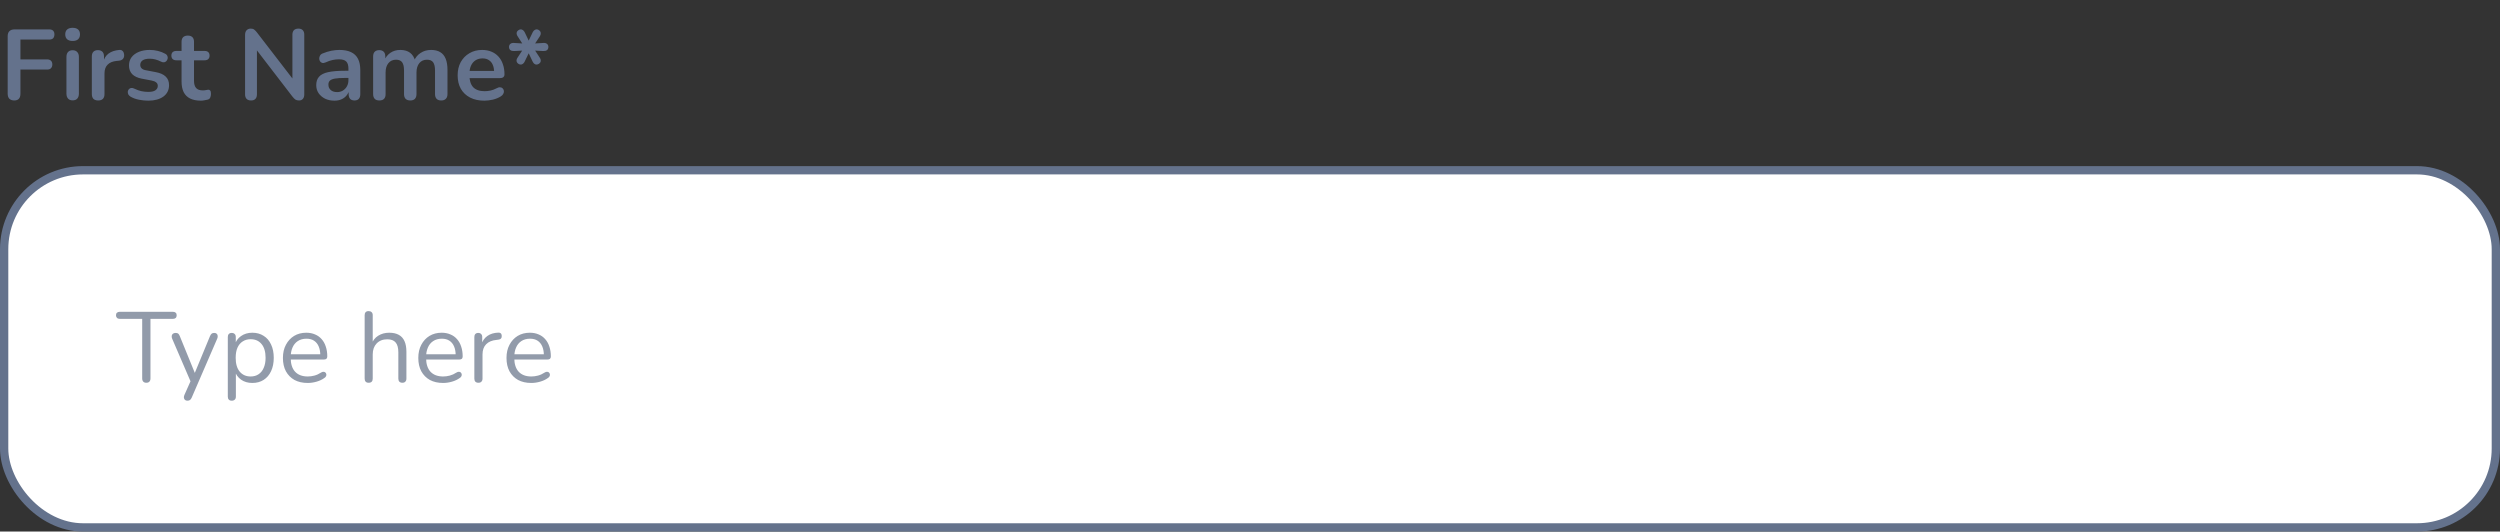 <svg width="301" height="64" viewBox="0 0 301 64" fill="none" xmlns="http://www.w3.org/2000/svg">
<rect x="0" y="0" width="301" height="64" fill="#333333" stroke="none"/>
<rect x="0.5" y="20.5" width="300" height="43" rx="9.5" fill="white" stroke="#64728C"/>
<path d="M1.716 12.096C1.468 12.096 1.272 12.028 1.128 11.892C0.992 11.748 0.924 11.544 0.924 11.28V4.356C0.924 4.092 0.992 3.892 1.128 3.756C1.272 3.612 1.476 3.54 1.74 3.54H5.928C6.136 3.54 6.292 3.592 6.396 3.696C6.5 3.8 6.552 3.948 6.552 4.14C6.552 4.34 6.5 4.496 6.396 4.608C6.292 4.712 6.136 4.764 5.928 4.764H2.46V7.152H5.676C5.876 7.152 6.028 7.204 6.132 7.308C6.244 7.412 6.3 7.56 6.3 7.752C6.3 7.952 6.244 8.108 6.132 8.22C6.028 8.324 5.876 8.376 5.676 8.376H2.46V11.28C2.46 11.824 2.212 12.096 1.716 12.096ZM8.743 12.084C8.503 12.084 8.319 12.012 8.191 11.868C8.063 11.724 7.999 11.524 7.999 11.268V6.864C7.999 6.6 8.063 6.4 8.191 6.264C8.319 6.12 8.503 6.048 8.743 6.048C8.983 6.048 9.167 6.12 9.295 6.264C9.431 6.4 9.499 6.6 9.499 6.864V11.268C9.499 11.524 9.435 11.724 9.307 11.868C9.179 12.012 8.991 12.084 8.743 12.084ZM8.743 4.932C8.463 4.932 8.243 4.864 8.083 4.728C7.931 4.584 7.855 4.388 7.855 4.14C7.855 3.884 7.931 3.688 8.083 3.552C8.243 3.416 8.463 3.348 8.743 3.348C9.031 3.348 9.251 3.416 9.403 3.552C9.555 3.688 9.631 3.884 9.631 4.14C9.631 4.388 9.555 4.584 9.403 4.728C9.251 4.864 9.031 4.932 8.743 4.932ZM11.825 12.096C11.577 12.096 11.385 12.032 11.249 11.904C11.121 11.768 11.057 11.576 11.057 11.328V6.792C11.057 6.544 11.121 6.356 11.249 6.228C11.377 6.1 11.557 6.036 11.789 6.036C12.021 6.036 12.201 6.1 12.329 6.228C12.457 6.356 12.521 6.544 12.521 6.792V7.548H12.401C12.513 7.068 12.733 6.704 13.061 6.456C13.389 6.208 13.825 6.06 14.369 6.012C14.537 5.996 14.669 6.04 14.765 6.144C14.869 6.24 14.929 6.392 14.945 6.6C14.961 6.8 14.913 6.964 14.801 7.092C14.697 7.212 14.537 7.284 14.321 7.308L14.057 7.332C13.569 7.38 13.201 7.532 12.953 7.788C12.705 8.036 12.581 8.388 12.581 8.844V11.328C12.581 11.576 12.517 11.768 12.389 11.904C12.261 12.032 12.073 12.096 11.825 12.096ZM17.846 12.12C17.502 12.12 17.138 12.084 16.754 12.012C16.37 11.94 16.026 11.816 15.722 11.64C15.594 11.56 15.502 11.468 15.446 11.364C15.398 11.252 15.378 11.144 15.386 11.04C15.402 10.928 15.442 10.832 15.506 10.752C15.578 10.672 15.666 10.62 15.77 10.596C15.882 10.572 16.002 10.592 16.13 10.656C16.45 10.808 16.75 10.916 17.03 10.98C17.31 11.036 17.586 11.064 17.858 11.064C18.242 11.064 18.526 11 18.71 10.872C18.902 10.736 18.998 10.56 18.998 10.344C18.998 10.16 18.934 10.02 18.806 9.924C18.686 9.82 18.502 9.744 18.254 9.696L17.054 9.468C16.558 9.372 16.178 9.192 15.914 8.928C15.658 8.656 15.53 8.308 15.53 7.884C15.53 7.5 15.634 7.168 15.842 6.888C16.058 6.608 16.354 6.392 16.73 6.24C17.106 6.088 17.538 6.012 18.026 6.012C18.378 6.012 18.706 6.052 19.01 6.132C19.322 6.204 19.622 6.32 19.91 6.48C20.03 6.544 20.11 6.628 20.15 6.732C20.198 6.836 20.21 6.944 20.186 7.056C20.162 7.16 20.114 7.256 20.042 7.344C19.97 7.424 19.878 7.476 19.766 7.5C19.662 7.516 19.542 7.492 19.406 7.428C19.158 7.3 18.918 7.208 18.686 7.152C18.462 7.096 18.246 7.068 18.038 7.068C17.646 7.068 17.354 7.136 17.162 7.272C16.978 7.408 16.886 7.588 16.886 7.812C16.886 7.98 16.942 8.12 17.054 8.232C17.166 8.344 17.338 8.42 17.57 8.46L18.77 8.688C19.29 8.784 19.682 8.96 19.946 9.216C20.218 9.472 20.354 9.816 20.354 10.248C20.354 10.832 20.126 11.292 19.67 11.628C19.214 11.956 18.606 12.12 17.846 12.12ZM24.187 12.12C23.667 12.12 23.231 12.032 22.879 11.856C22.535 11.68 22.279 11.424 22.111 11.088C21.943 10.744 21.859 10.32 21.859 9.816V7.26H21.235C21.043 7.26 20.895 7.212 20.791 7.116C20.687 7.012 20.635 6.872 20.635 6.696C20.635 6.512 20.687 6.372 20.791 6.276C20.895 6.18 21.043 6.132 21.235 6.132H21.859V5.04C21.859 4.792 21.923 4.604 22.051 4.476C22.187 4.348 22.375 4.284 22.615 4.284C22.855 4.284 23.039 4.348 23.167 4.476C23.295 4.604 23.359 4.792 23.359 5.04V6.132H24.631C24.823 6.132 24.971 6.18 25.075 6.276C25.179 6.372 25.231 6.512 25.231 6.696C25.231 6.872 25.179 7.012 25.075 7.116C24.971 7.212 24.823 7.26 24.631 7.26H23.359V9.732C23.359 10.116 23.443 10.404 23.611 10.596C23.779 10.788 24.051 10.884 24.427 10.884C24.563 10.884 24.683 10.872 24.787 10.848C24.891 10.824 24.983 10.808 25.063 10.8C25.159 10.792 25.239 10.824 25.303 10.896C25.367 10.96 25.399 11.096 25.399 11.304C25.399 11.464 25.371 11.608 25.315 11.736C25.267 11.856 25.175 11.94 25.039 11.988C24.935 12.02 24.799 12.048 24.631 12.072C24.463 12.104 24.315 12.12 24.187 12.12ZM30.226 12.096C29.994 12.096 29.814 12.032 29.686 11.904C29.566 11.776 29.506 11.592 29.506 11.352V4.212C29.506 3.964 29.566 3.776 29.686 3.648C29.814 3.512 29.978 3.444 30.178 3.444C30.362 3.444 30.498 3.48 30.586 3.552C30.682 3.616 30.794 3.728 30.922 3.888L35.518 9.852H35.206V4.176C35.206 3.944 35.266 3.764 35.386 3.636C35.514 3.508 35.694 3.444 35.926 3.444C36.158 3.444 36.334 3.508 36.454 3.636C36.574 3.764 36.634 3.944 36.634 4.176V11.376C36.634 11.6 36.578 11.776 36.466 11.904C36.354 12.032 36.202 12.096 36.01 12.096C35.826 12.096 35.678 12.06 35.566 11.988C35.462 11.916 35.346 11.8 35.218 11.64L30.634 5.676H30.934V11.352C30.934 11.592 30.874 11.776 30.754 11.904C30.634 12.032 30.458 12.096 30.226 12.096ZM40.271 12.12C39.847 12.12 39.467 12.04 39.131 11.88C38.803 11.712 38.543 11.488 38.351 11.208C38.167 10.928 38.075 10.612 38.075 10.26C38.075 9.828 38.187 9.488 38.411 9.24C38.635 8.984 38.999 8.8 39.503 8.688C40.007 8.576 40.683 8.52 41.531 8.52H42.131V9.384H41.543C41.047 9.384 40.651 9.408 40.355 9.456C40.059 9.504 39.847 9.588 39.719 9.708C39.599 9.82 39.539 9.98 39.539 10.188C39.539 10.452 39.631 10.668 39.815 10.836C39.999 11.004 40.255 11.088 40.583 11.088C40.847 11.088 41.079 11.028 41.279 10.908C41.487 10.78 41.651 10.608 41.771 10.392C41.891 10.176 41.951 9.928 41.951 9.648V8.268C41.951 7.868 41.863 7.58 41.687 7.404C41.511 7.228 41.215 7.14 40.799 7.14C40.567 7.14 40.315 7.168 40.043 7.224C39.779 7.28 39.499 7.376 39.203 7.512C39.051 7.584 38.915 7.604 38.795 7.572C38.683 7.54 38.595 7.476 38.531 7.38C38.467 7.276 38.435 7.164 38.435 7.044C38.435 6.924 38.467 6.808 38.531 6.696C38.595 6.576 38.703 6.488 38.855 6.432C39.223 6.28 39.575 6.172 39.911 6.108C40.255 6.044 40.567 6.012 40.847 6.012C41.423 6.012 41.895 6.1 42.263 6.276C42.639 6.452 42.919 6.72 43.103 7.08C43.287 7.432 43.379 7.888 43.379 8.448V11.328C43.379 11.576 43.319 11.768 43.199 11.904C43.079 12.032 42.907 12.096 42.683 12.096C42.459 12.096 42.283 12.032 42.155 11.904C42.035 11.768 41.975 11.576 41.975 11.328V10.752H42.071C42.015 11.032 41.903 11.276 41.735 11.484C41.575 11.684 41.371 11.84 41.123 11.952C40.875 12.064 40.591 12.12 40.271 12.12ZM45.669 12.096C45.429 12.096 45.245 12.032 45.117 11.904C44.989 11.768 44.925 11.576 44.925 11.328V6.792C44.925 6.544 44.989 6.356 45.117 6.228C45.245 6.1 45.425 6.036 45.657 6.036C45.889 6.036 46.069 6.1 46.197 6.228C46.325 6.356 46.389 6.544 46.389 6.792V7.668L46.257 7.308C46.417 6.908 46.665 6.592 47.001 6.36C47.337 6.128 47.737 6.012 48.201 6.012C48.673 6.012 49.061 6.124 49.365 6.348C49.669 6.572 49.881 6.916 50.001 7.38H49.833C49.993 6.956 50.257 6.624 50.625 6.384C50.993 6.136 51.417 6.012 51.897 6.012C52.345 6.012 52.713 6.1 53.001 6.276C53.297 6.452 53.517 6.72 53.661 7.08C53.805 7.432 53.877 7.88 53.877 8.424V11.328C53.877 11.576 53.809 11.768 53.673 11.904C53.545 12.032 53.361 12.096 53.121 12.096C52.881 12.096 52.697 12.032 52.569 11.904C52.441 11.768 52.377 11.576 52.377 11.328V8.484C52.377 8.036 52.301 7.708 52.149 7.5C52.005 7.292 51.757 7.188 51.405 7.188C51.013 7.188 50.705 7.328 50.481 7.608C50.257 7.88 50.145 8.26 50.145 8.748V11.328C50.145 11.576 50.081 11.768 49.953 11.904C49.825 12.032 49.641 12.096 49.401 12.096C49.161 12.096 48.973 12.032 48.837 11.904C48.709 11.768 48.645 11.576 48.645 11.328V8.484C48.645 8.036 48.569 7.708 48.417 7.5C48.273 7.292 48.029 7.188 47.685 7.188C47.293 7.188 46.985 7.328 46.761 7.608C46.537 7.88 46.425 8.26 46.425 8.748V11.328C46.425 11.84 46.173 12.096 45.669 12.096ZM58.316 12.12C57.653 12.12 57.081 11.996 56.6 11.748C56.12 11.5 55.748 11.148 55.484 10.692C55.228 10.236 55.1 9.696 55.1 9.072C55.1 8.464 55.224 7.932 55.472 7.476C55.728 7.02 56.077 6.664 56.517 6.408C56.965 6.144 57.472 6.012 58.041 6.012C58.456 6.012 58.828 6.08 59.157 6.216C59.492 6.352 59.776 6.548 60.008 6.804C60.248 7.06 60.428 7.372 60.548 7.74C60.676 8.1 60.74 8.508 60.74 8.964C60.74 9.108 60.688 9.22 60.584 9.3C60.489 9.372 60.349 9.408 60.164 9.408H56.312V8.544H59.684L59.492 8.724C59.492 8.356 59.437 8.048 59.325 7.8C59.221 7.552 59.065 7.364 58.856 7.236C58.657 7.1 58.404 7.032 58.1 7.032C57.764 7.032 57.477 7.112 57.236 7.272C57.005 7.424 56.825 7.644 56.697 7.932C56.577 8.212 56.517 8.548 56.517 8.94V9.024C56.517 9.68 56.669 10.172 56.972 10.5C57.285 10.82 57.74 10.98 58.34 10.98C58.548 10.98 58.781 10.956 59.036 10.908C59.3 10.852 59.548 10.76 59.781 10.632C59.949 10.536 60.096 10.496 60.224 10.512C60.352 10.52 60.453 10.564 60.525 10.644C60.605 10.724 60.653 10.824 60.669 10.944C60.684 11.056 60.66 11.172 60.596 11.292C60.541 11.412 60.441 11.516 60.297 11.604C60.017 11.78 59.693 11.912 59.325 12C58.965 12.08 58.629 12.12 58.316 12.12ZM62.45 7.704C62.306 7.616 62.221 7.504 62.197 7.368C62.173 7.232 62.214 7.088 62.318 6.936L63.086 5.76L63.301 6.072L61.898 6.144C61.714 6.152 61.566 6.116 61.453 6.036C61.342 5.948 61.285 5.82 61.285 5.652C61.285 5.492 61.342 5.368 61.453 5.28C61.566 5.192 61.714 5.156 61.898 5.172L63.301 5.256L63.097 5.568L62.33 4.38C62.225 4.22 62.185 4.072 62.209 3.936C62.233 3.8 62.318 3.692 62.462 3.612C62.597 3.524 62.733 3.512 62.87 3.576C63.005 3.64 63.114 3.756 63.194 3.924L63.745 5.076H63.566L64.118 3.924C64.198 3.756 64.305 3.64 64.442 3.576C64.578 3.512 64.718 3.524 64.862 3.612C65.005 3.7 65.085 3.812 65.102 3.948C65.126 4.084 65.085 4.232 64.981 4.392L64.213 5.556L64.01 5.256L65.413 5.172C65.597 5.156 65.746 5.192 65.858 5.28C65.969 5.368 66.025 5.492 66.025 5.652C66.025 5.82 65.969 5.948 65.858 6.036C65.746 6.116 65.597 6.152 65.413 6.144L64.01 6.072L64.213 5.76L64.981 6.936C65.085 7.088 65.126 7.232 65.102 7.368C65.085 7.496 65.005 7.604 64.862 7.692C64.71 7.78 64.566 7.796 64.43 7.74C64.302 7.676 64.198 7.56 64.118 7.392L63.566 6.228H63.745L63.181 7.392C63.102 7.56 62.993 7.676 62.858 7.74C62.73 7.796 62.593 7.784 62.45 7.704Z" fill="#64728C"/>
<path d="M17.612 46.084C17.46 46.084 17.34 46.04 17.252 45.952C17.164 45.856 17.12 45.728 17.12 45.568V38.392H14.42C14.276 38.392 14.164 38.352 14.084 38.272C14.004 38.192 13.964 38.088 13.964 37.96C13.964 37.824 14.004 37.72 14.084 37.648C14.164 37.576 14.276 37.54 14.42 37.54H20.816C20.96 37.54 21.072 37.576 21.152 37.648C21.232 37.72 21.272 37.824 21.272 37.96C21.272 38.096 21.232 38.204 21.152 38.284C21.072 38.356 20.96 38.392 20.816 38.392H18.116V45.568C18.116 45.728 18.072 45.856 17.984 45.952C17.904 46.04 17.78 46.084 17.612 46.084ZM22.56 48.244C22.44 48.244 22.344 48.212 22.272 48.148C22.2 48.084 22.156 47.996 22.14 47.884C22.132 47.78 22.152 47.672 22.2 47.56L23.028 45.7V46.12L20.724 40.768C20.676 40.648 20.66 40.536 20.676 40.432C20.692 40.328 20.74 40.244 20.82 40.18C20.9 40.116 21.012 40.084 21.156 40.084C21.284 40.084 21.384 40.112 21.456 40.168C21.528 40.224 21.592 40.324 21.648 40.468L23.616 45.292H23.292L25.284 40.468C25.348 40.324 25.416 40.224 25.488 40.168C25.56 40.112 25.664 40.084 25.8 40.084C25.928 40.084 26.024 40.116 26.088 40.18C26.16 40.244 26.2 40.328 26.208 40.432C26.224 40.528 26.208 40.636 26.16 40.756L23.088 47.86C23.024 48.004 22.952 48.104 22.872 48.16C22.8 48.216 22.696 48.244 22.56 48.244ZM27.908 48.244C27.748 48.244 27.628 48.2 27.548 48.112C27.468 48.032 27.428 47.912 27.428 47.752V40.576C27.428 40.416 27.468 40.296 27.548 40.216C27.628 40.128 27.744 40.084 27.896 40.084C28.056 40.084 28.176 40.128 28.256 40.216C28.344 40.296 28.388 40.416 28.388 40.576V41.716L28.256 41.548C28.384 41.092 28.636 40.732 29.012 40.468C29.396 40.196 29.852 40.06 30.38 40.06C30.9 40.06 31.352 40.184 31.736 40.432C32.128 40.672 32.428 41.02 32.636 41.476C32.852 41.924 32.96 42.46 32.96 43.084C32.96 43.7 32.852 44.236 32.636 44.692C32.428 45.14 32.132 45.488 31.748 45.736C31.364 45.984 30.908 46.108 30.38 46.108C29.852 46.108 29.4 45.976 29.024 45.712C28.648 45.44 28.392 45.08 28.256 44.632H28.4V47.752C28.4 47.912 28.356 48.032 28.268 48.112C28.18 48.2 28.06 48.244 27.908 48.244ZM30.176 45.328C30.544 45.328 30.86 45.24 31.124 45.064C31.396 44.888 31.604 44.632 31.748 44.296C31.9 43.96 31.976 43.556 31.976 43.084C31.976 42.356 31.812 41.8 31.484 41.416C31.164 41.032 30.728 40.84 30.176 40.84C29.816 40.84 29.5 40.928 29.228 41.104C28.956 41.272 28.744 41.524 28.592 41.86C28.448 42.188 28.376 42.596 28.376 43.084C28.376 43.804 28.54 44.36 28.868 44.752C29.196 45.136 29.632 45.328 30.176 45.328ZM37.052 46.108C36.436 46.108 35.904 45.988 35.456 45.748C35.016 45.5 34.672 45.152 34.424 44.704C34.184 44.256 34.064 43.72 34.064 43.096C34.064 42.488 34.184 41.96 34.424 41.512C34.664 41.056 34.992 40.7 35.408 40.444C35.832 40.188 36.32 40.06 36.872 40.06C37.264 40.06 37.616 40.128 37.928 40.264C38.24 40.392 38.504 40.58 38.72 40.828C38.944 41.076 39.112 41.376 39.224 41.728C39.344 42.08 39.404 42.476 39.404 42.916C39.404 43.044 39.368 43.14 39.296 43.204C39.224 43.26 39.12 43.288 38.984 43.288H34.808V42.652H38.756L38.564 42.808C38.564 42.376 38.5 42.012 38.372 41.716C38.244 41.412 38.056 41.18 37.808 41.02C37.568 40.86 37.264 40.78 36.896 40.78C36.488 40.78 36.14 40.876 35.852 41.068C35.572 41.252 35.36 41.512 35.216 41.848C35.072 42.176 35 42.56 35 43V43.072C35 43.808 35.176 44.368 35.528 44.752C35.888 45.136 36.396 45.328 37.052 45.328C37.324 45.328 37.592 45.292 37.856 45.22C38.128 45.148 38.392 45.028 38.648 44.86C38.76 44.788 38.86 44.756 38.948 44.764C39.044 44.764 39.12 44.792 39.176 44.848C39.232 44.896 39.268 44.96 39.284 45.04C39.308 45.112 39.3 45.192 39.26 45.28C39.228 45.368 39.16 45.444 39.056 45.508C38.792 45.7 38.48 45.848 38.12 45.952C37.76 46.056 37.404 46.108 37.052 46.108ZM44.384 46.084C44.224 46.084 44.104 46.04 44.024 45.952C43.944 45.864 43.904 45.74 43.904 45.58V37.948C43.904 37.788 43.944 37.668 44.024 37.588C44.104 37.5 44.224 37.456 44.384 37.456C44.536 37.456 44.656 37.5 44.744 37.588C44.832 37.668 44.876 37.788 44.876 37.948V41.464H44.72C44.888 41 45.16 40.652 45.536 40.42C45.92 40.18 46.36 40.06 46.856 40.06C47.32 40.06 47.704 40.144 48.008 40.312C48.32 40.48 48.552 40.736 48.704 41.08C48.856 41.416 48.932 41.844 48.932 42.364V45.58C48.932 45.74 48.888 45.864 48.8 45.952C48.72 46.04 48.604 46.084 48.452 46.084C48.292 46.084 48.168 46.04 48.08 45.952C48 45.864 47.96 45.74 47.96 45.58V42.424C47.96 41.88 47.852 41.484 47.636 41.236C47.428 40.98 47.092 40.852 46.628 40.852C46.092 40.852 45.664 41.02 45.344 41.356C45.032 41.684 44.876 42.124 44.876 42.676V45.58C44.876 45.916 44.712 46.084 44.384 46.084ZM53.352 46.108C52.736 46.108 52.205 45.988 51.757 45.748C51.316 45.5 50.972 45.152 50.724 44.704C50.484 44.256 50.364 43.72 50.364 43.096C50.364 42.488 50.484 41.96 50.724 41.512C50.965 41.056 51.292 40.7 51.709 40.444C52.133 40.188 52.62 40.06 53.172 40.06C53.565 40.06 53.916 40.128 54.228 40.264C54.541 40.392 54.804 40.58 55.02 40.828C55.245 41.076 55.413 41.376 55.525 41.728C55.645 42.08 55.705 42.476 55.705 42.916C55.705 43.044 55.669 43.14 55.596 43.204C55.525 43.26 55.42 43.288 55.285 43.288H51.108V42.652H55.056L54.864 42.808C54.864 42.376 54.8 42.012 54.672 41.716C54.544 41.412 54.356 41.18 54.108 41.02C53.868 40.86 53.565 40.78 53.197 40.78C52.788 40.78 52.441 40.876 52.153 41.068C51.873 41.252 51.66 41.512 51.517 41.848C51.373 42.176 51.3 42.56 51.3 43V43.072C51.3 43.808 51.477 44.368 51.828 44.752C52.188 45.136 52.697 45.328 53.352 45.328C53.624 45.328 53.892 45.292 54.157 45.22C54.428 45.148 54.693 45.028 54.949 44.86C55.06 44.788 55.16 44.756 55.248 44.764C55.344 44.764 55.42 44.792 55.477 44.848C55.532 44.896 55.569 44.96 55.584 45.04C55.608 45.112 55.6 45.192 55.56 45.28C55.529 45.368 55.461 45.444 55.356 45.508C55.093 45.7 54.781 45.848 54.42 45.952C54.06 46.056 53.705 46.108 53.352 46.108ZM57.603 46.084C57.443 46.084 57.319 46.04 57.231 45.952C57.151 45.864 57.111 45.74 57.111 45.58V40.576C57.111 40.416 57.151 40.296 57.231 40.216C57.311 40.128 57.427 40.084 57.579 40.084C57.731 40.084 57.847 40.128 57.927 40.216C58.015 40.296 58.059 40.416 58.059 40.576V41.548H57.939C58.067 41.076 58.311 40.712 58.671 40.456C59.031 40.2 59.475 40.064 60.003 40.048C60.123 40.04 60.219 40.068 60.291 40.132C60.363 40.188 60.403 40.288 60.411 40.432C60.419 40.568 60.387 40.676 60.315 40.756C60.243 40.836 60.131 40.884 59.979 40.9L59.787 40.924C59.243 40.972 58.823 41.148 58.527 41.452C58.239 41.748 58.095 42.156 58.095 42.676V45.58C58.095 45.74 58.051 45.864 57.963 45.952C57.883 46.04 57.763 46.084 57.603 46.084ZM63.97 46.108C63.354 46.108 62.822 45.988 62.374 45.748C61.934 45.5 61.59 45.152 61.342 44.704C61.102 44.256 60.982 43.72 60.982 43.096C60.982 42.488 61.102 41.96 61.342 41.512C61.582 41.056 61.91 40.7 62.326 40.444C62.75 40.188 63.238 40.06 63.79 40.06C64.182 40.06 64.534 40.128 64.846 40.264C65.158 40.392 65.422 40.58 65.638 40.828C65.862 41.076 66.03 41.376 66.142 41.728C66.262 42.08 66.322 42.476 66.322 42.916C66.322 43.044 66.286 43.14 66.214 43.204C66.142 43.26 66.038 43.288 65.902 43.288H61.726V42.652H65.674L65.482 42.808C65.482 42.376 65.418 42.012 65.29 41.716C65.162 41.412 64.974 41.18 64.726 41.02C64.486 40.86 64.182 40.78 63.814 40.78C63.406 40.78 63.058 40.876 62.77 41.068C62.49 41.252 62.278 41.512 62.134 41.848C61.99 42.176 61.918 42.56 61.918 43V43.072C61.918 43.808 62.094 44.368 62.446 44.752C62.806 45.136 63.314 45.328 63.97 45.328C64.242 45.328 64.51 45.292 64.774 45.22C65.046 45.148 65.31 45.028 65.566 44.86C65.678 44.788 65.778 44.756 65.866 44.764C65.962 44.764 66.038 44.792 66.094 44.848C66.15 44.896 66.186 44.96 66.202 45.04C66.226 45.112 66.218 45.192 66.178 45.28C66.146 45.368 66.078 45.444 65.974 45.508C65.71 45.7 65.398 45.848 65.038 45.952C64.678 46.056 64.322 46.108 63.97 46.108Z" fill="#929BAA"/>
</svg>
